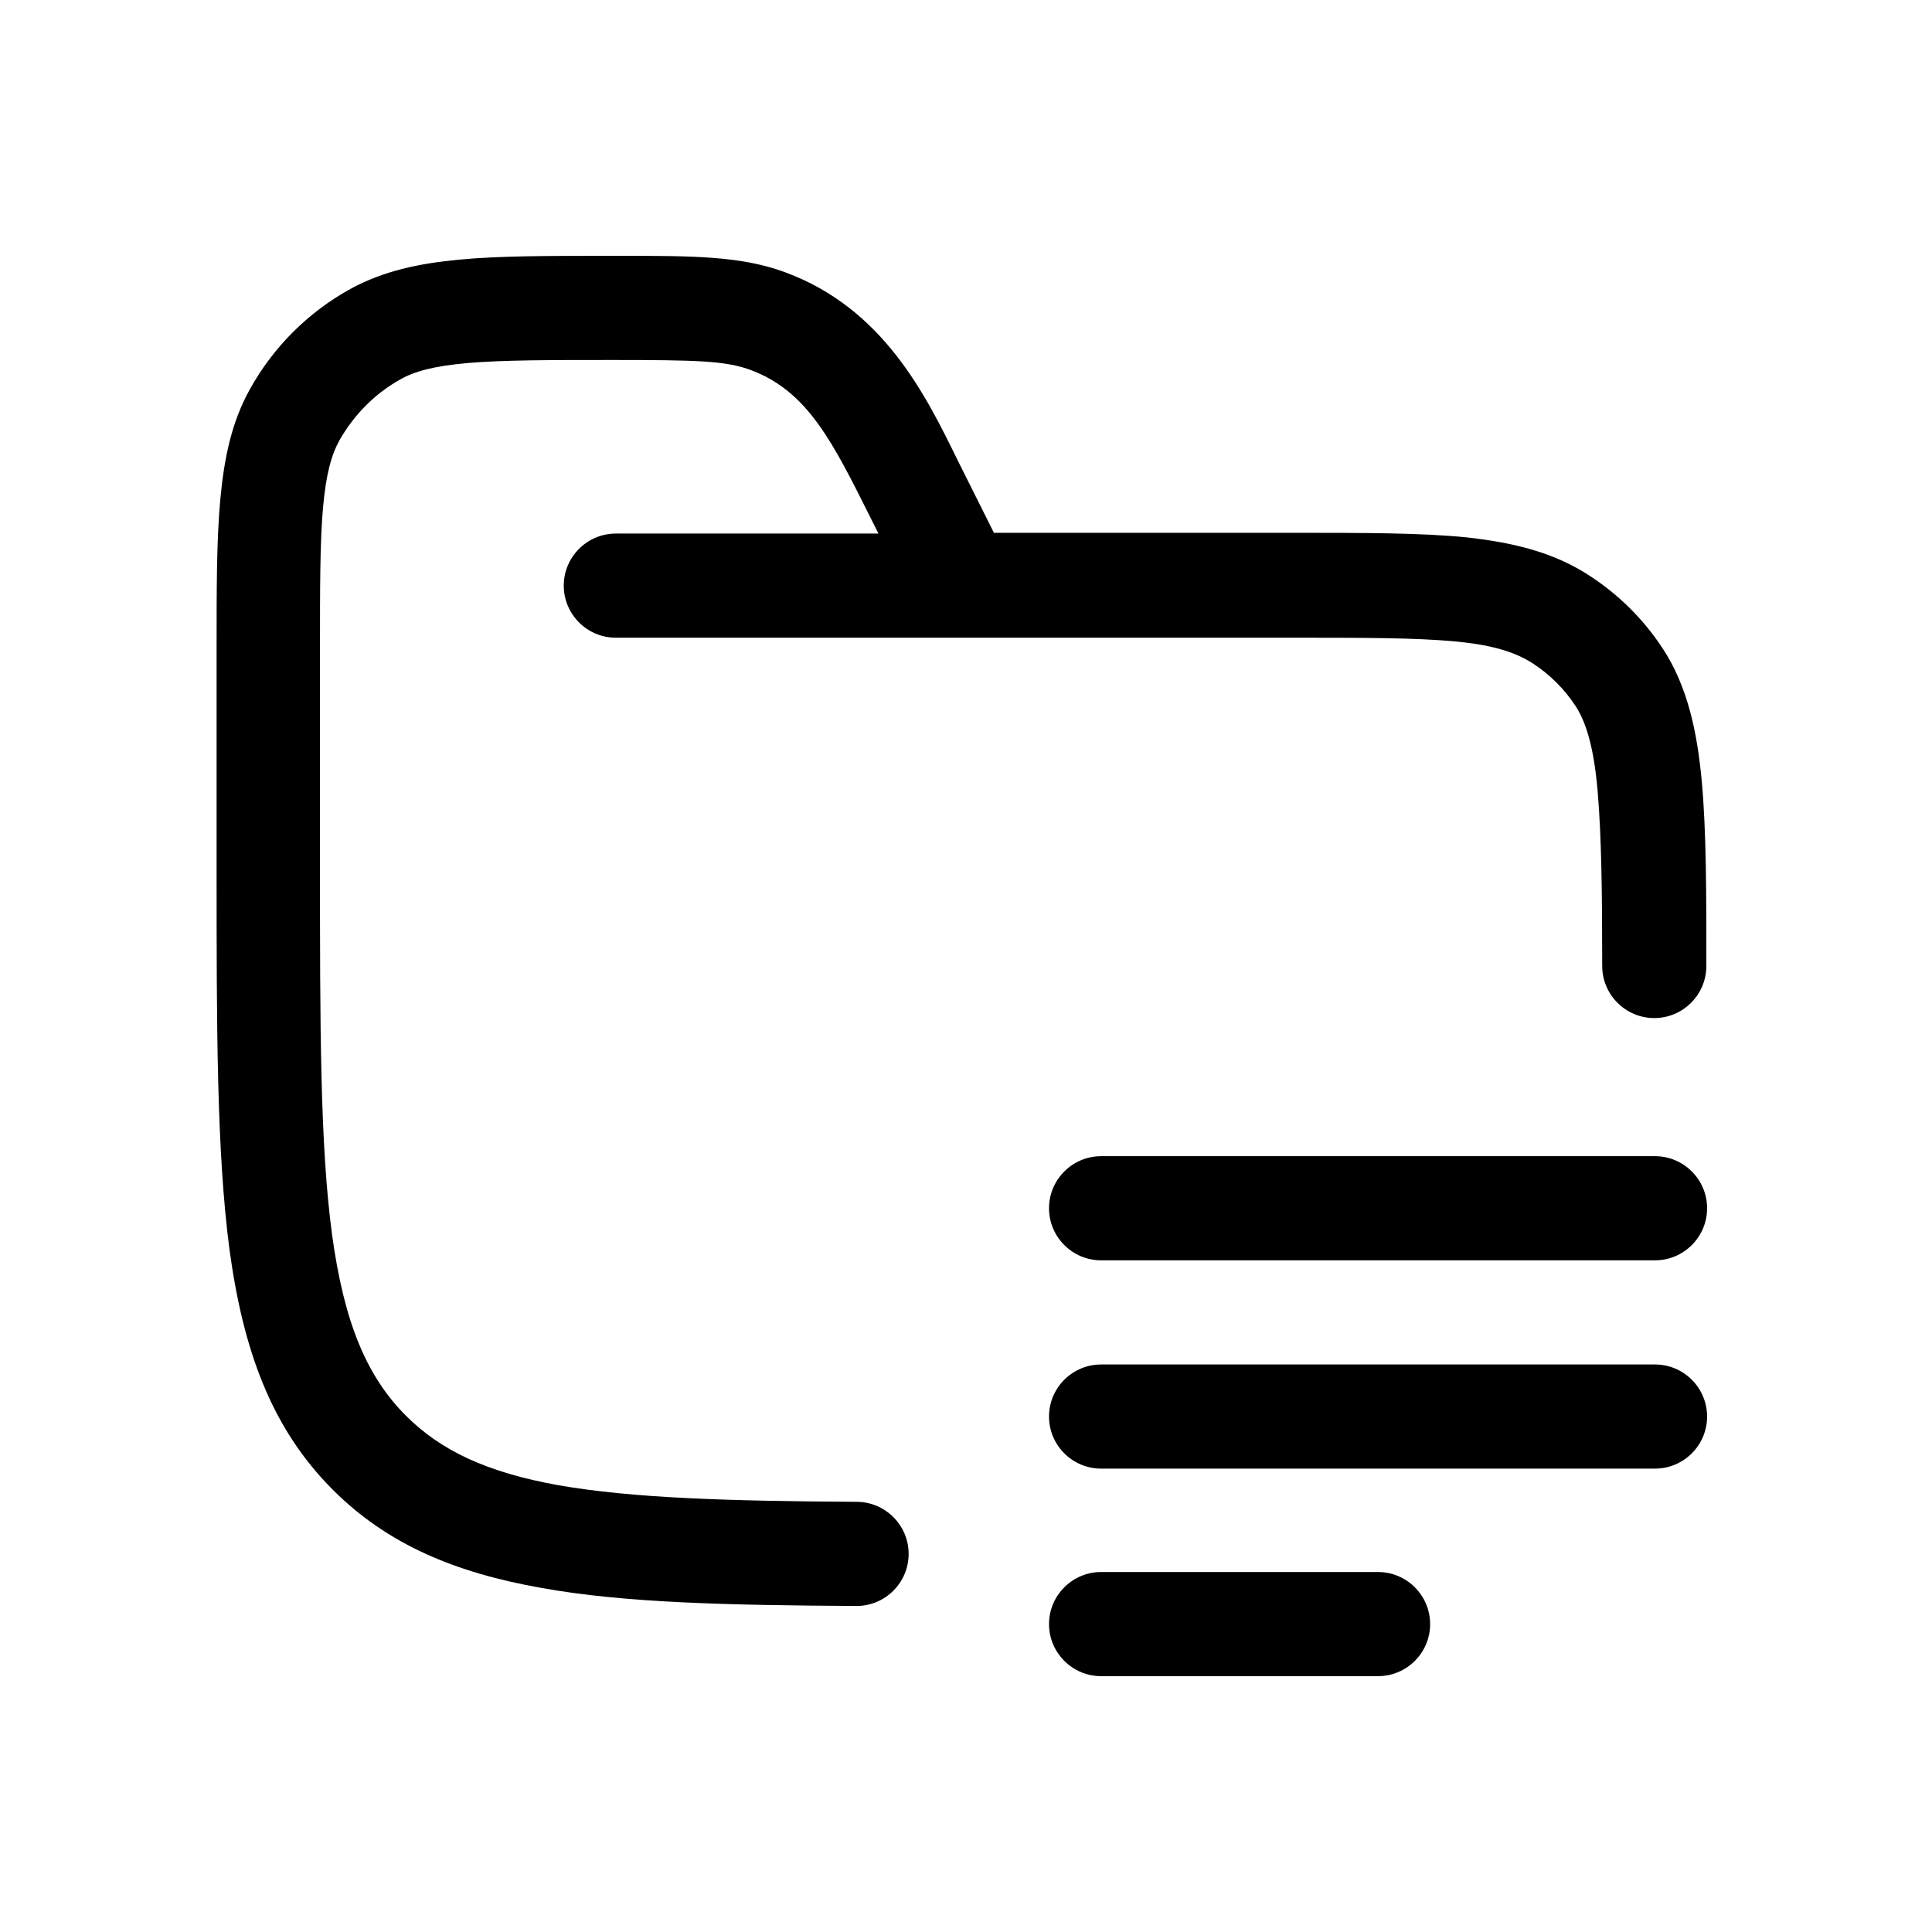 <?xml version="1.0" encoding="utf-8"?>
<!-- Generator: Adobe Illustrator 28.0.0, SVG Export Plug-In . SVG Version: 6.00 Build 0)  -->
<svg version="1.1" id="Layer_1" focusable="false" xmlns="http://www.w3.org/2000/svg" xmlns:xlink="http://www.w3.org/1999/xlink"
	 x="0px" y="0px" viewBox="0 0 256 256" style="enable-background:new 0 0 256 256;" xml:space="preserve">
<path d="M81.1,47.7c11.2,0,15,0.1,18.3,1.3c7.6,2.8,10.9,9.5,16,19.7l1,2H81.6c-3.8,0-6.9,3.1-6.9,6.9c0,3.8,3.1,6.9,6.9,6.9h45.7
	c0.1,0,0.2,0,0.3,0h43.4c9.8,0,16.6,0,21.9,0.5c5.2,0.5,8,1.5,10.2,2.9c2.3,1.5,4.2,3.4,5.7,5.7c1.3,2,2.4,5.3,2.9,11.3
	c0.5,5.9,0.6,13.3,0.6,23.1c0,3.8,3.1,6.9,6.9,6.9c3.8,0,6.9-3.1,6.9-6.9v-0.3c0-9.4,0-17.5-0.6-24.1c-0.6-6.6-1.9-12.7-5.2-17.7
	c-2.5-3.8-5.7-7-9.5-9.5c-4.8-3.2-10.2-4.5-16.5-5.2c-6-0.6-13.6-0.6-22.9-0.6h-39.7l-3.9-7.8c-0.3-0.6-0.6-1.2-0.9-1.8
	c-4.3-8.8-9.9-20.1-22.8-24.9c-5.9-2.2-12.4-2.2-21.8-2.2l-1.6,0c-8.1,0-14.6,0-19.8,0.5c-5.4,0.5-10.1,1.5-14.5,3.9
	c-5.6,3.1-10.2,7.7-13.3,13.3c-2.4,4.3-3.4,9.1-3.9,14.5c-0.5,5.3-0.5,11.8-0.5,19.8v28.9c0,21.2,0,37.8,1.7,50.7
	c1.8,13.3,5.5,23.7,13.7,31.9c7.3,7.3,16.3,11,27.6,13c11,2,24.8,2.3,41.8,2.4c3.8,0,6.9-3.1,6.9-6.9c0-3.8-3.1-6.9-6.9-6.9
	c-17.2-0.1-29.8-0.5-39.5-2.2c-9.5-1.7-15.6-4.6-20.2-9.2c-5.2-5.2-8.2-12.3-9.8-24c-1.6-11.9-1.6-27.6-1.6-49.4v-28
	c0-8.5,0-14.4,0.4-18.9c0.4-4.5,1.1-7,2.2-9c1.9-3.3,4.6-6.1,8-8c1.9-1.1,4.5-1.8,9-2.2C66.8,47.7,72.7,47.7,81.1,47.7z"/>
<path d="M145.9,153.2c-3.8,0-6.9,3.1-6.9,6.9c0,3.8,3.1,6.9,6.9,6.9h73.4c3.8,0,6.9-3.1,6.9-6.9c0-3.8-3.1-6.9-6.9-6.9H145.9z"/>
<path d="M145.9,180.8c-3.8,0-6.9,3.1-6.9,6.9c0,3.8,3.1,6.9,6.9,6.9h73.4c3.8,0,6.9-3.1,6.9-6.9c0-3.8-3.1-6.9-6.9-6.9H145.9z"/>
<path d="M145.9,208.3c-3.8,0-6.9,3.1-6.9,6.9c0,3.8,3.1,6.9,6.9,6.9l36.7,0c3.8,0,6.9-3.1,6.9-6.9c0-3.8-3.1-6.9-6.9-6.9
	L145.9,208.3z"/>
</svg>
